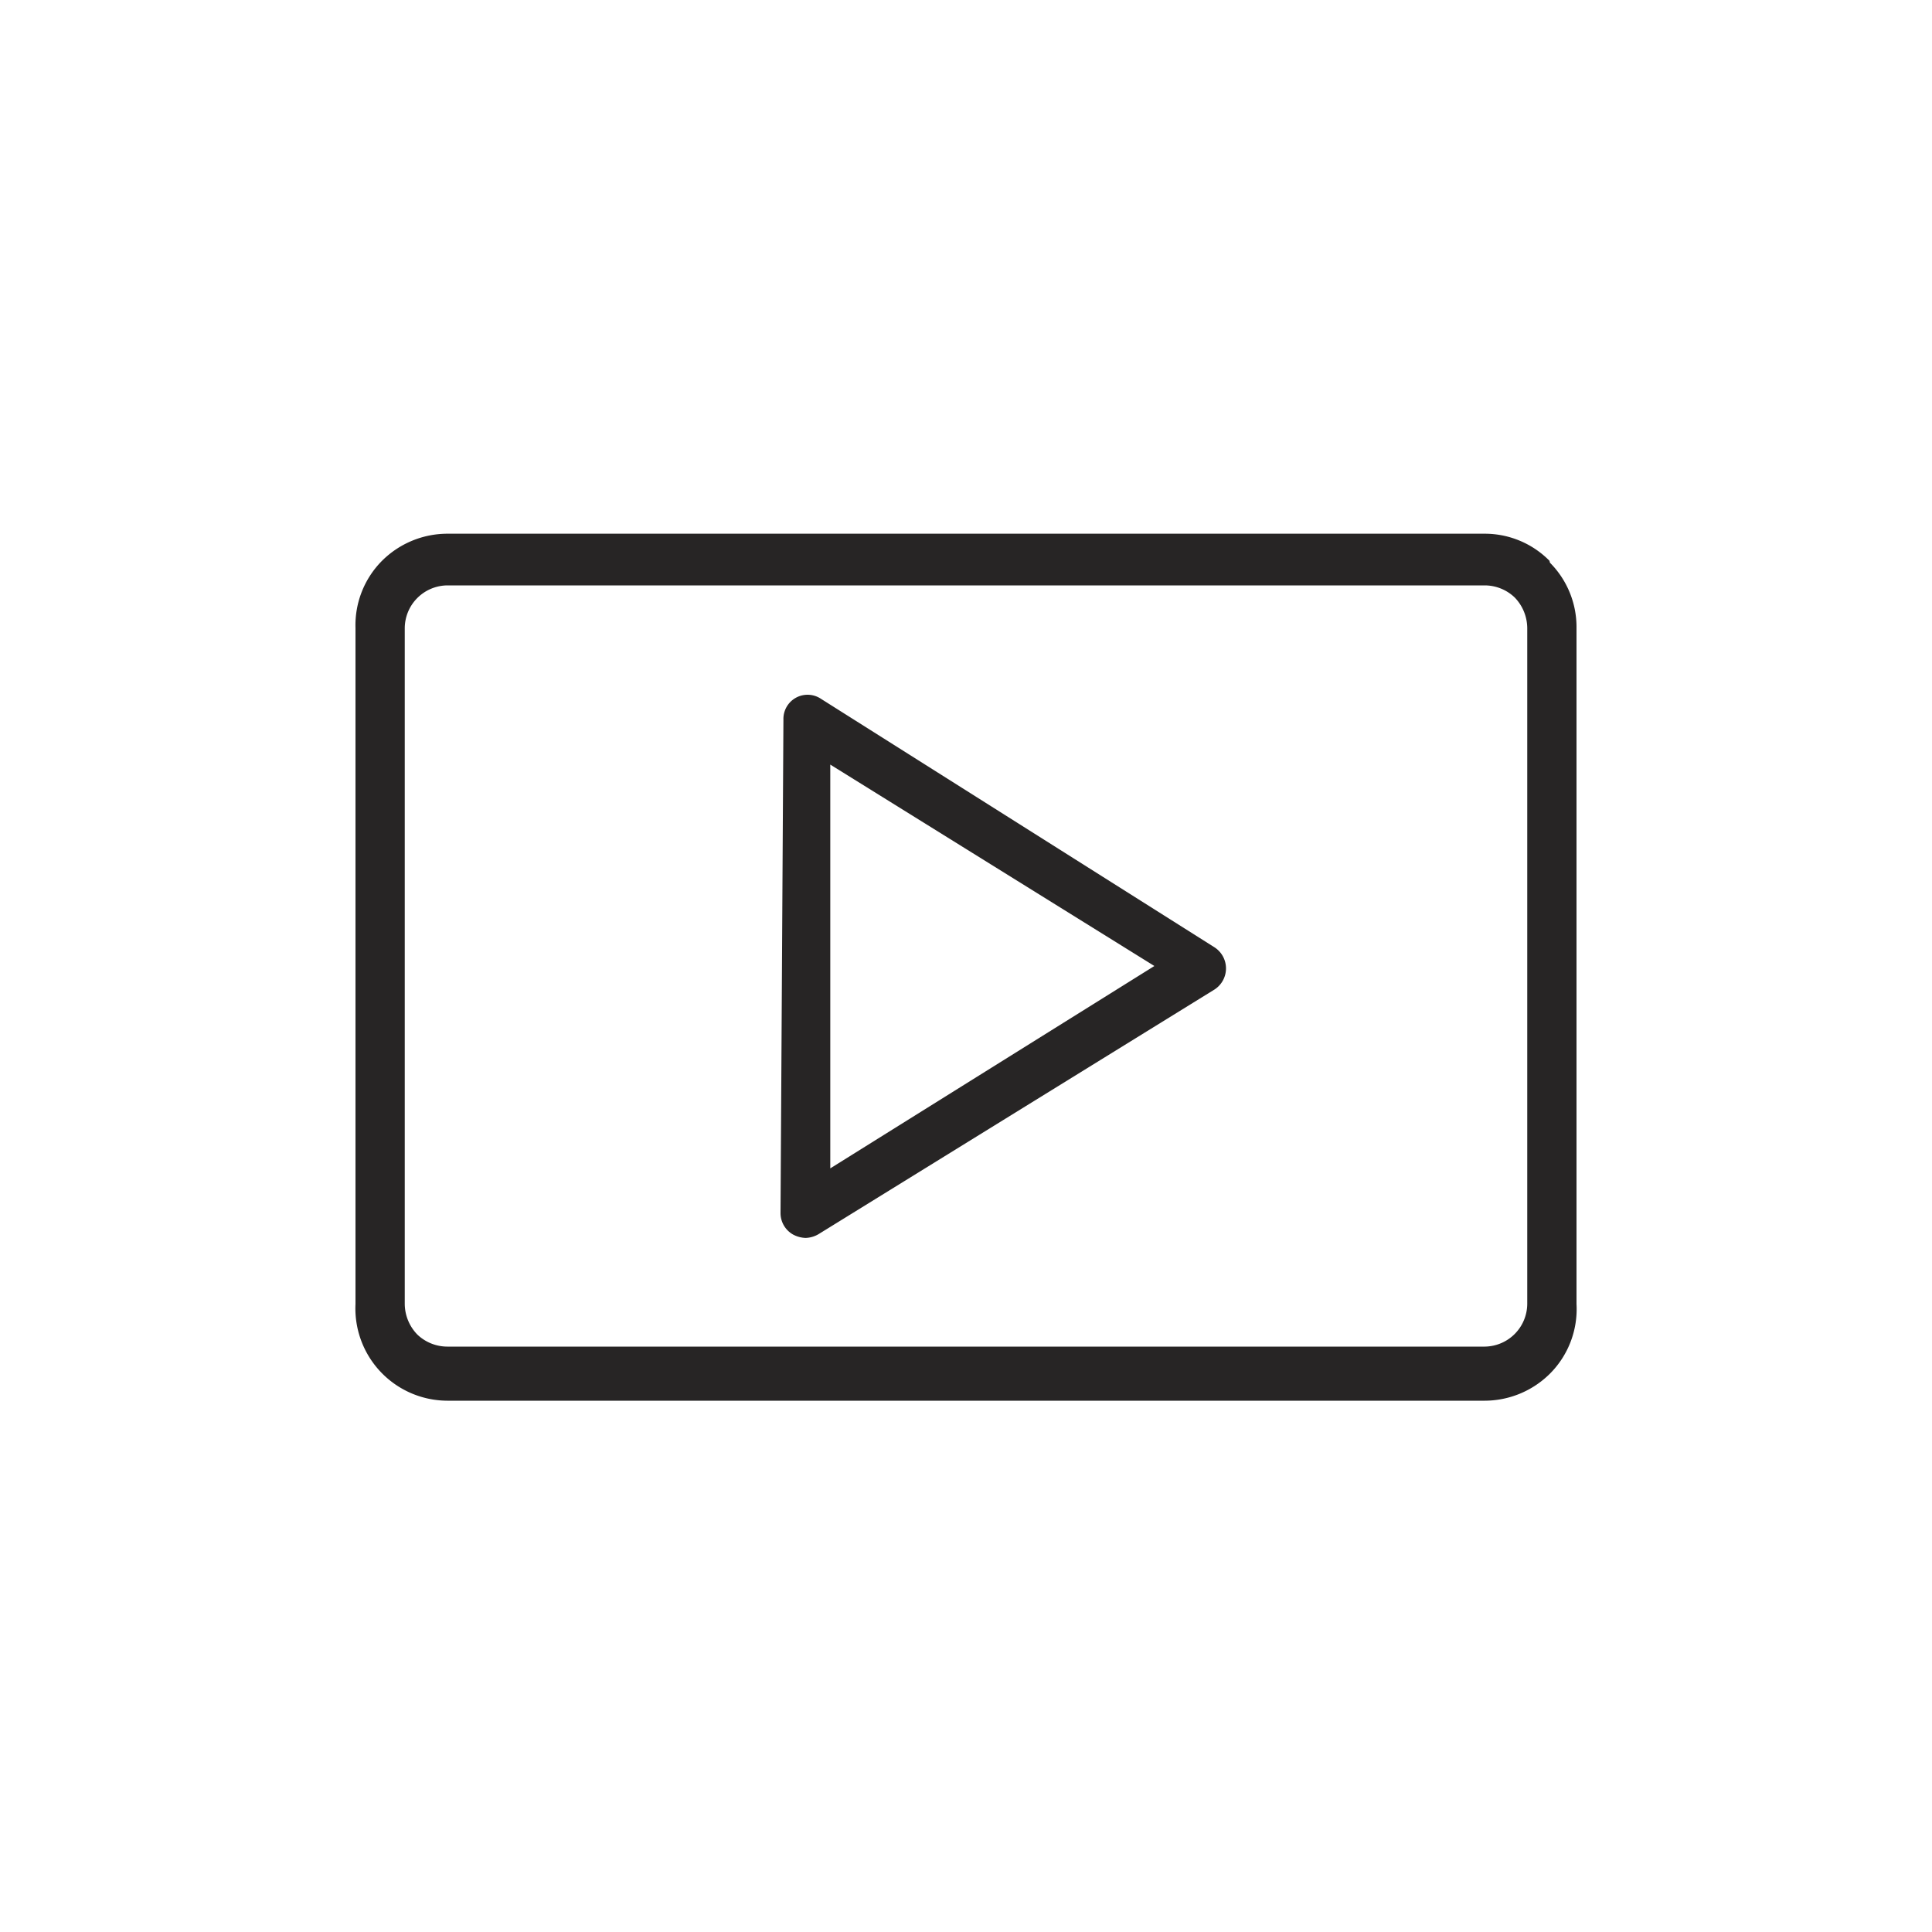 <svg xmlns="http://www.w3.org/2000/svg" viewBox="0 0 40 40"><defs><style>.cls-1{fill:#272525;}</style></defs><title>элементы</title><g id="Designed_By_Freepik" data-name="Designed By Freepik"><path class="cls-1" d="M32.08,11.61a1.88,1.88,0,0,0-1.34-.56H9.26a1.92,1.92,0,0,0-1.35.56A1.89,1.89,0,0,0,7.36,13V27A1.91,1.91,0,0,0,9.26,29H30.74a1.92,1.92,0,0,0,1.35-.56A1.89,1.89,0,0,0,32.64,27V13a1.89,1.89,0,0,0-.55-1.35ZM31.62,27a.89.89,0,0,1-.88.88H9.26a.9.9,0,0,1-.62-.25A.92.92,0,0,1,8.38,27V13a.89.89,0,0,1,.88-.88H30.74a.9.9,0,0,1,.62.25.92.92,0,0,1,.26.63Z"/><path class="cls-1" d="M25.14,19.61l-4.83-3.05h0L17,14.47a.5.5,0,0,0-.78.43l-.06,10.21a.51.51,0,0,0,.26.45.59.59,0,0,0,.26.07.56.56,0,0,0,.27-.08l8.19-5.06a.52.52,0,0,0,0-.88Zm-7.95,4.58,0-8.36L23.9,20Z"/></g></svg>